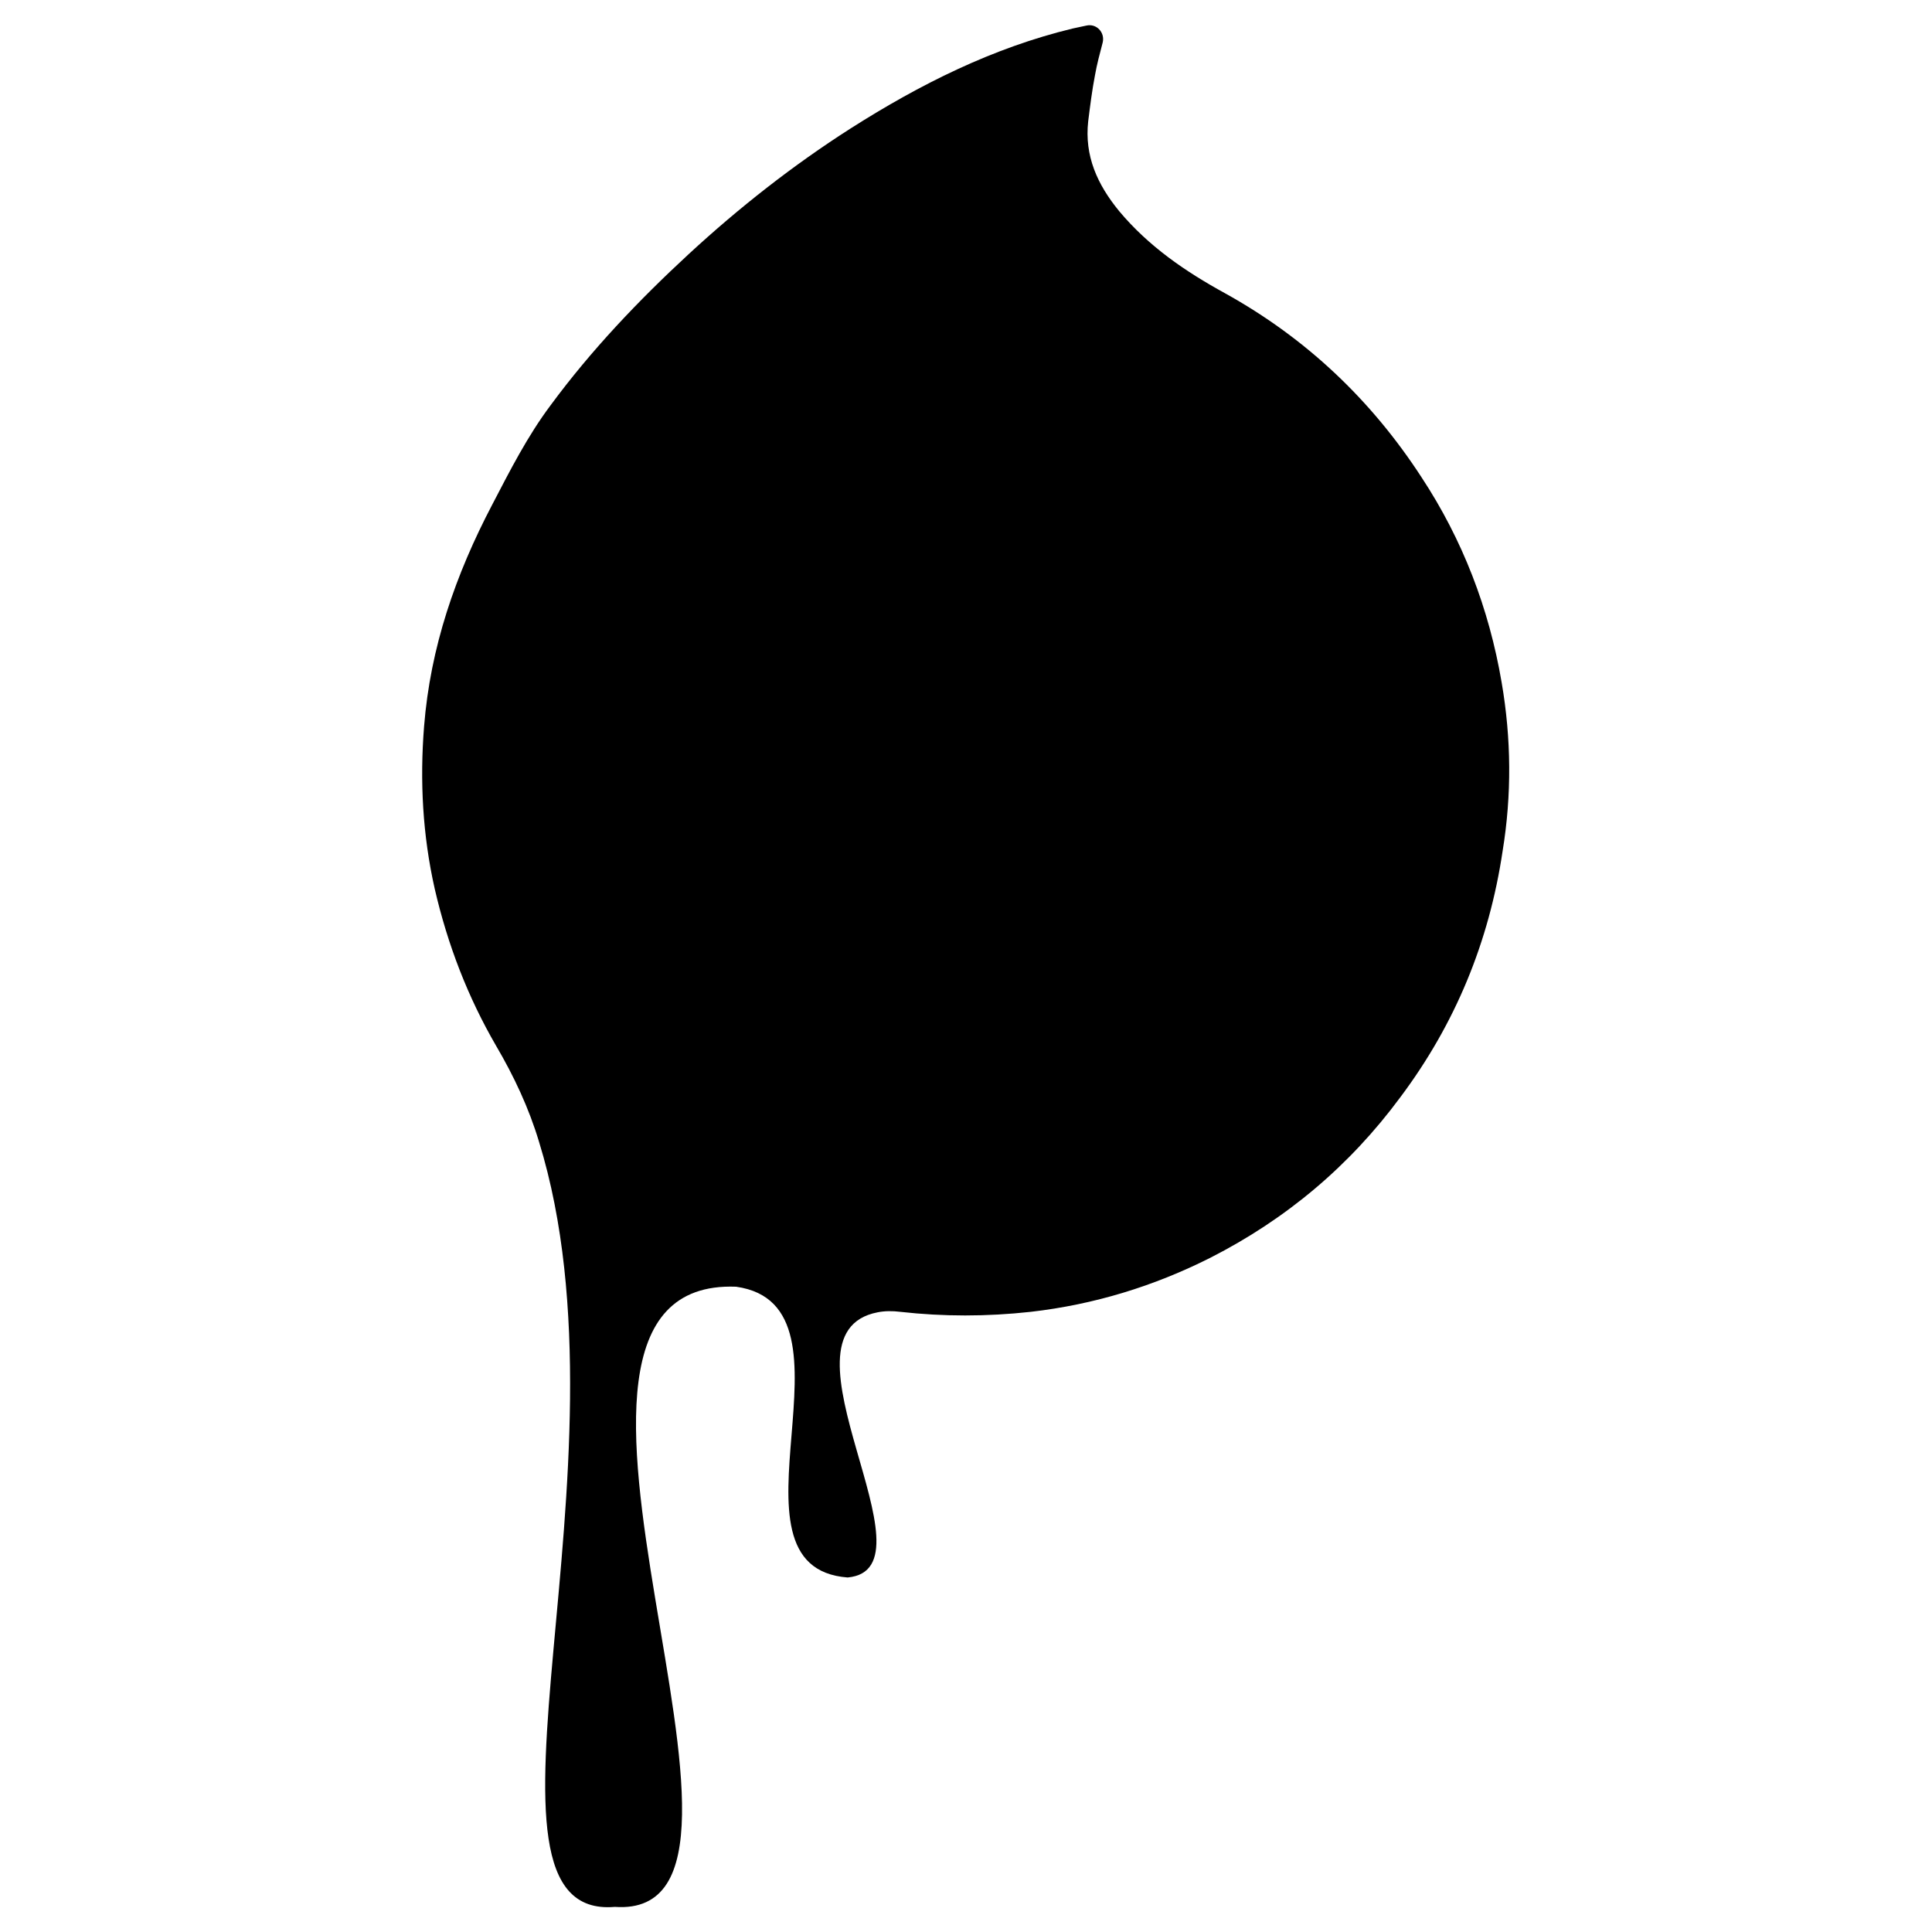 <?xml version="1.0" encoding="utf-8"?>
<!-- Generator: Adobe Illustrator 23.0.1, SVG Export Plug-In . SVG Version: 6.00 Build 0)  -->
<svg version="1.1"
	 id="svg2" inkscape:version="0.92.1 r15371" sodipodi:docname="medibang.svg" xmlns:cc="http://creativecommons.org/ns#" xmlns:dc="http://purl.org/dc/elements/1.1/" xmlns:inkscape="http://www.inkscape.org/namespaces/inkscape" xmlns:rdf="http://www.w3.org/1999/02/22-rdf-syntax-ns#" xmlns:sodipodi="http://sodipodi.sourceforge.net/DTD/sodipodi-0.dtd" xmlns:svg="http://www.w3.org/2000/svg"
	 xmlns="http://www.w3.org/2000/svg" xmlns:xlink="http://www.w3.org/1999/xlink" x="0px" y="0px" viewBox="0 0 400 400"
	 style="enable-background:new 0 0 400 400;" xml:space="preserve">
<path d="M310.9,141.3c-2.6-15.3-8.1-29.6-16.6-42.5c-10.4-16-23.9-28.8-40.7-38.1c-8.2-4.5-15.8-9.7-21.9-17
	c-4.5-5.5-7.2-11.4-6.4-18.6c0.4-3.2,0.8-6.4,1.4-9.5c0.4-2.3,1-4.5,1.6-6.8c0.5-2.1-1.3-4-3.4-3.5c-0.9,0.2-1.9,0.4-2.8,0.6
	c-16.6,4-31.7,11.6-46,20.7c-11.9,7.6-23.1,16.4-33.5,26c-10.4,9.6-20.2,19.9-28.6,31.3c-4.8,6.4-8.4,13.5-12.1,20.6
	c-7.6,14.5-12.8,29.5-14.1,45.9c-0.9,11.3-0.3,22.5,2.2,33.6c2.7,11.7,6.9,22.5,12.7,32.5c3.7,6.3,6.8,12.9,8.9,19.9
	c20.6,66.7-17.9,161.3,15.7,158.4c41.1,2.9-27.2-130.4,25.1-128.4c27.7,3.9-4.8,58.1,23.1,60.2c19.3-1.8-16.5-50.5,6.2-54.9
	c1.5-0.3,3.1-0.3,4.7-0.1c8.9,1,17.9,1,27,0c13.1-1.5,25.5-5.3,37.2-11.2c15.7-8,28.8-19,39.3-33.2c11.4-15.2,18.4-32.2,21.2-51
	C313,164.6,312.9,152.9,310.9,141.3z"/>
</svg>
